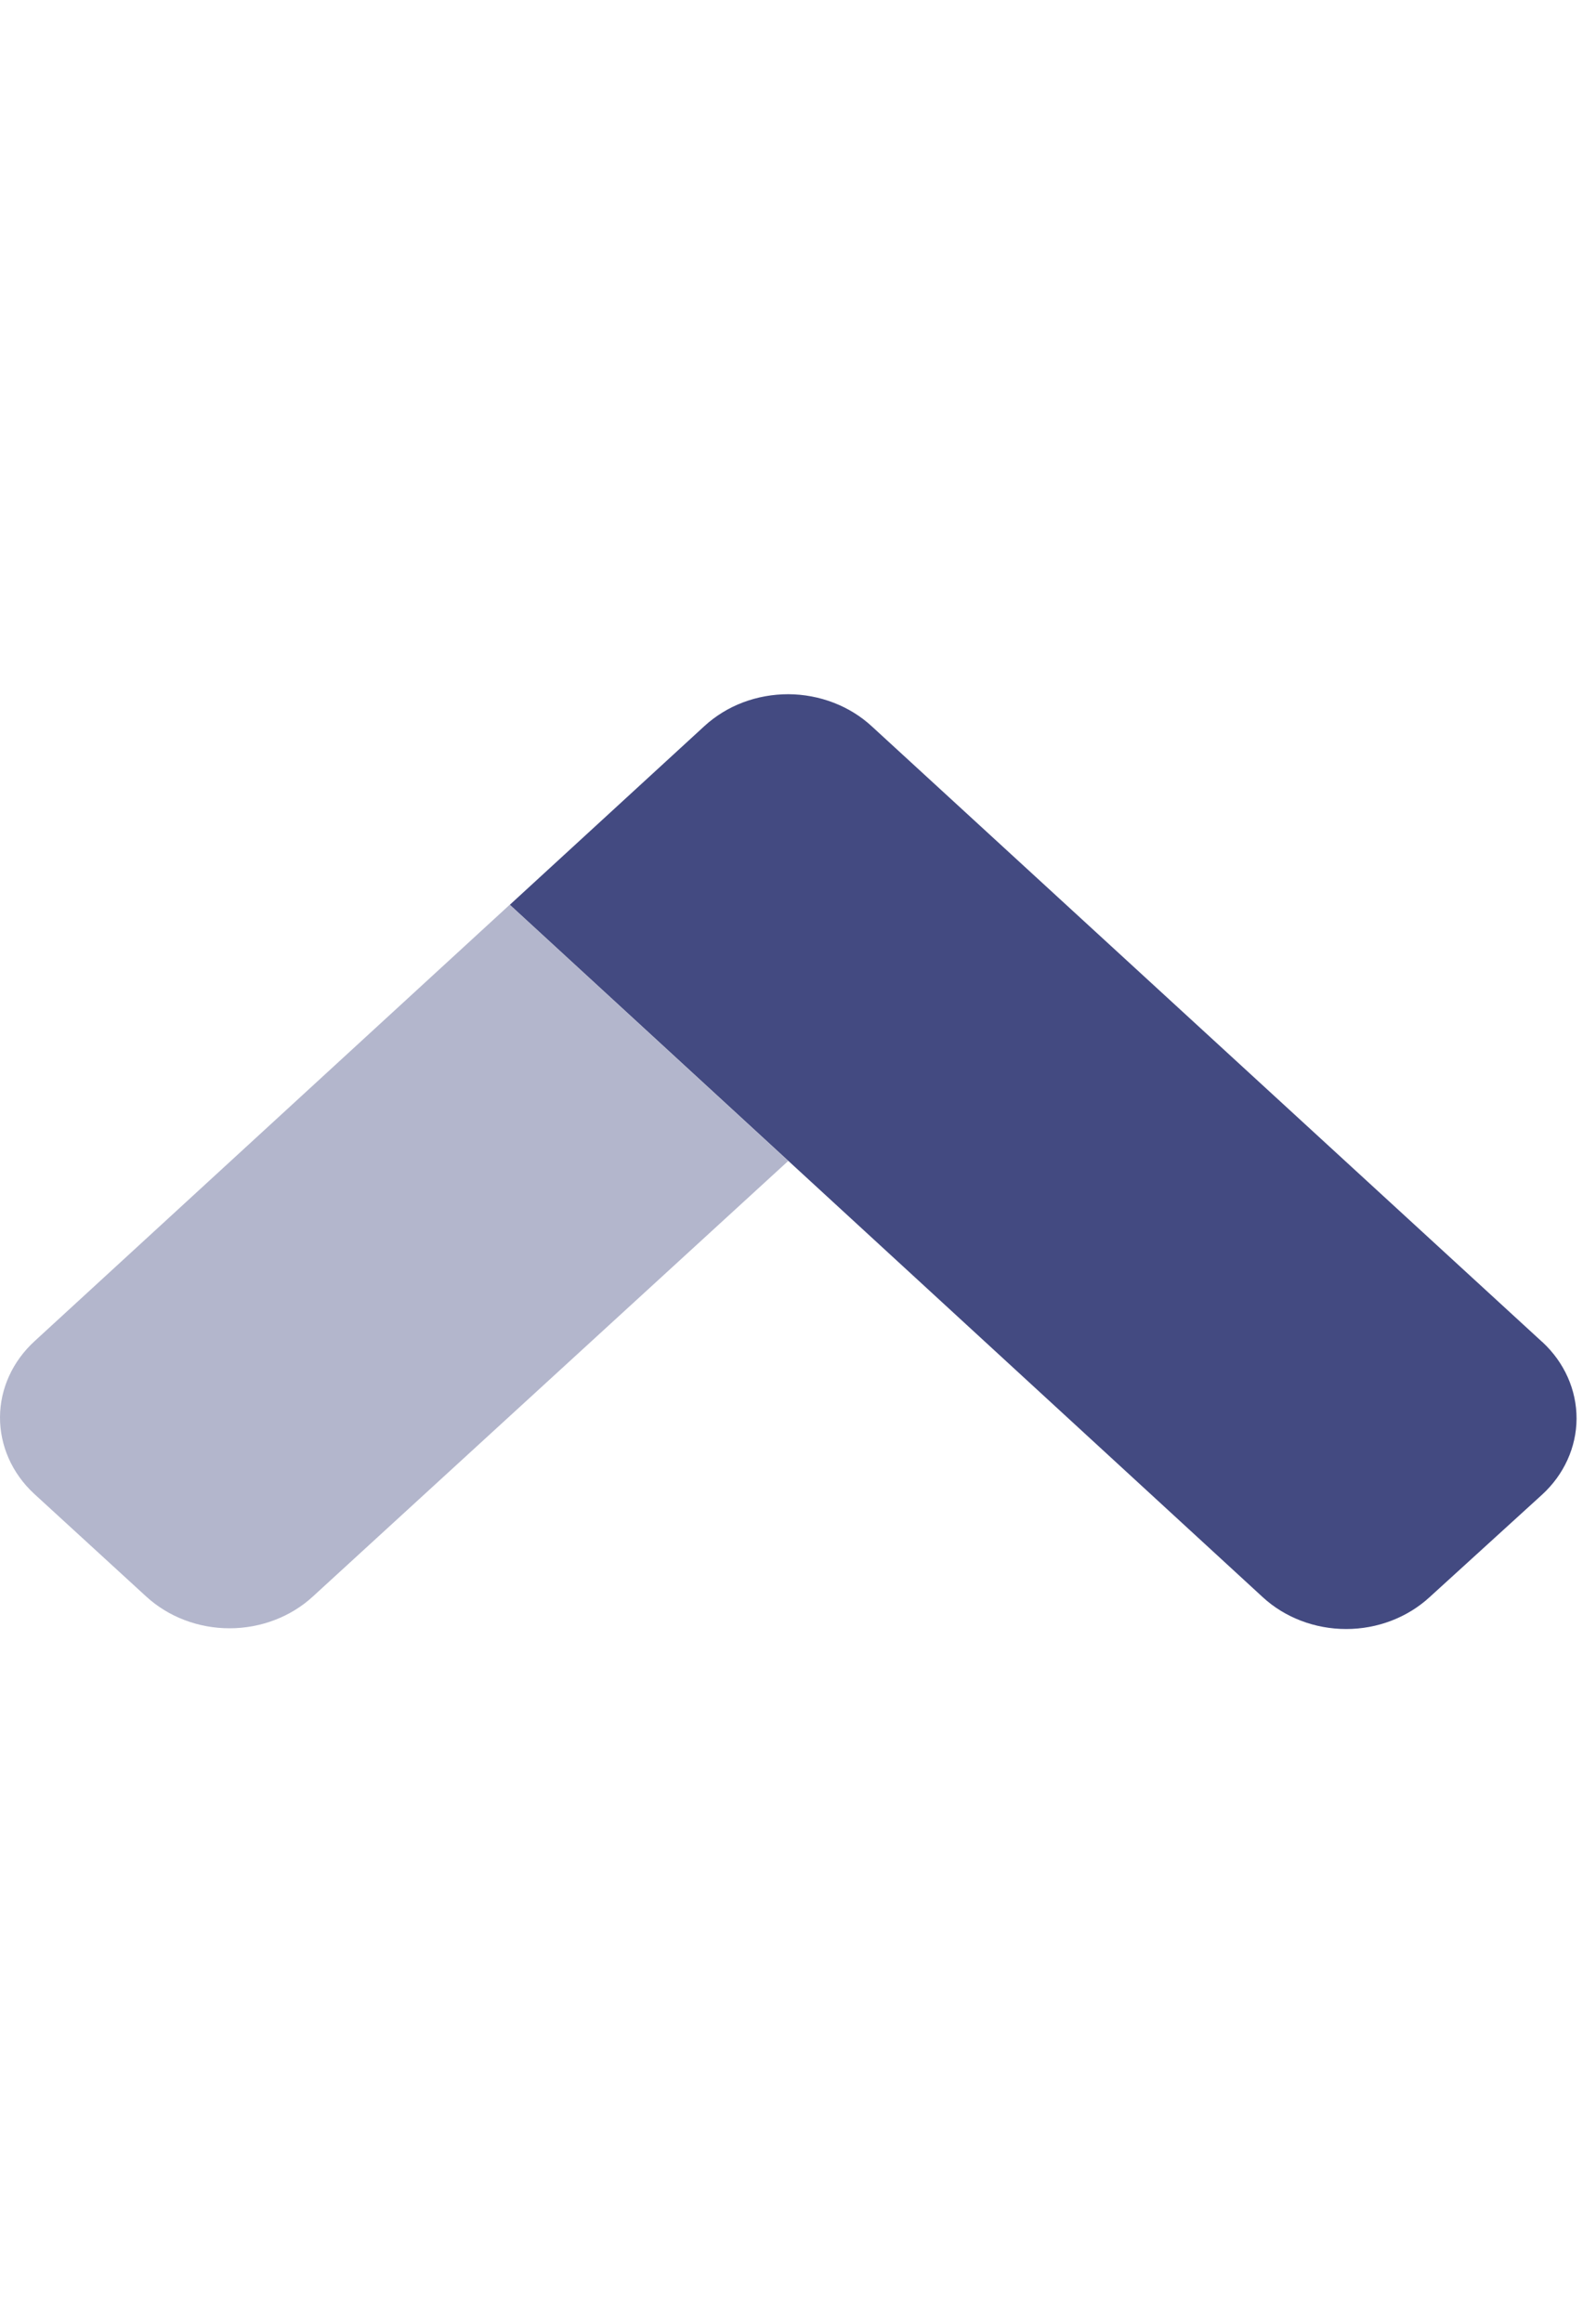 <svg width="22" height="32" viewBox="0 0 22 32" fill="none" xmlns="http://www.w3.org/2000/svg">
<g clip-path="url(#clip0)">
<path opacity="0.4" d="M4.313 21.99C4.009 22.27 3.595 22.428 3.164 22.428C2.733 22.428 2.32 22.27 2.015 21.99L0.479 20.583L0.467 20.572C0.166 20.292 -0.002 19.913 5.36976e-05 19.519C0.002 19.125 0.175 18.748 0.479 18.471L7.026 12.462L10.865 15.991L4.313 21.99Z" fill="#434A81"/>
<path d="M21.264 18.488L21.251 18.477L12.02 10.007C11.869 9.867 11.689 9.755 11.491 9.679C11.293 9.603 11.081 9.563 10.867 9.562C10.652 9.562 10.44 9.6 10.241 9.675C10.043 9.75 9.863 9.861 9.711 10L7.028 12.462L17.407 22C17.711 22.28 18.125 22.438 18.556 22.438C18.987 22.438 19.4 22.28 19.705 22L21.255 20.589C21.559 20.312 21.73 19.934 21.732 19.541C21.733 19.146 21.565 18.768 21.264 18.488Z" fill="#434A81"/>
</g>
<defs>
<clipPath id="clip0">
<rect width="21.73" height="32" fill="white"/>
</clipPath>
</defs>
</svg>
